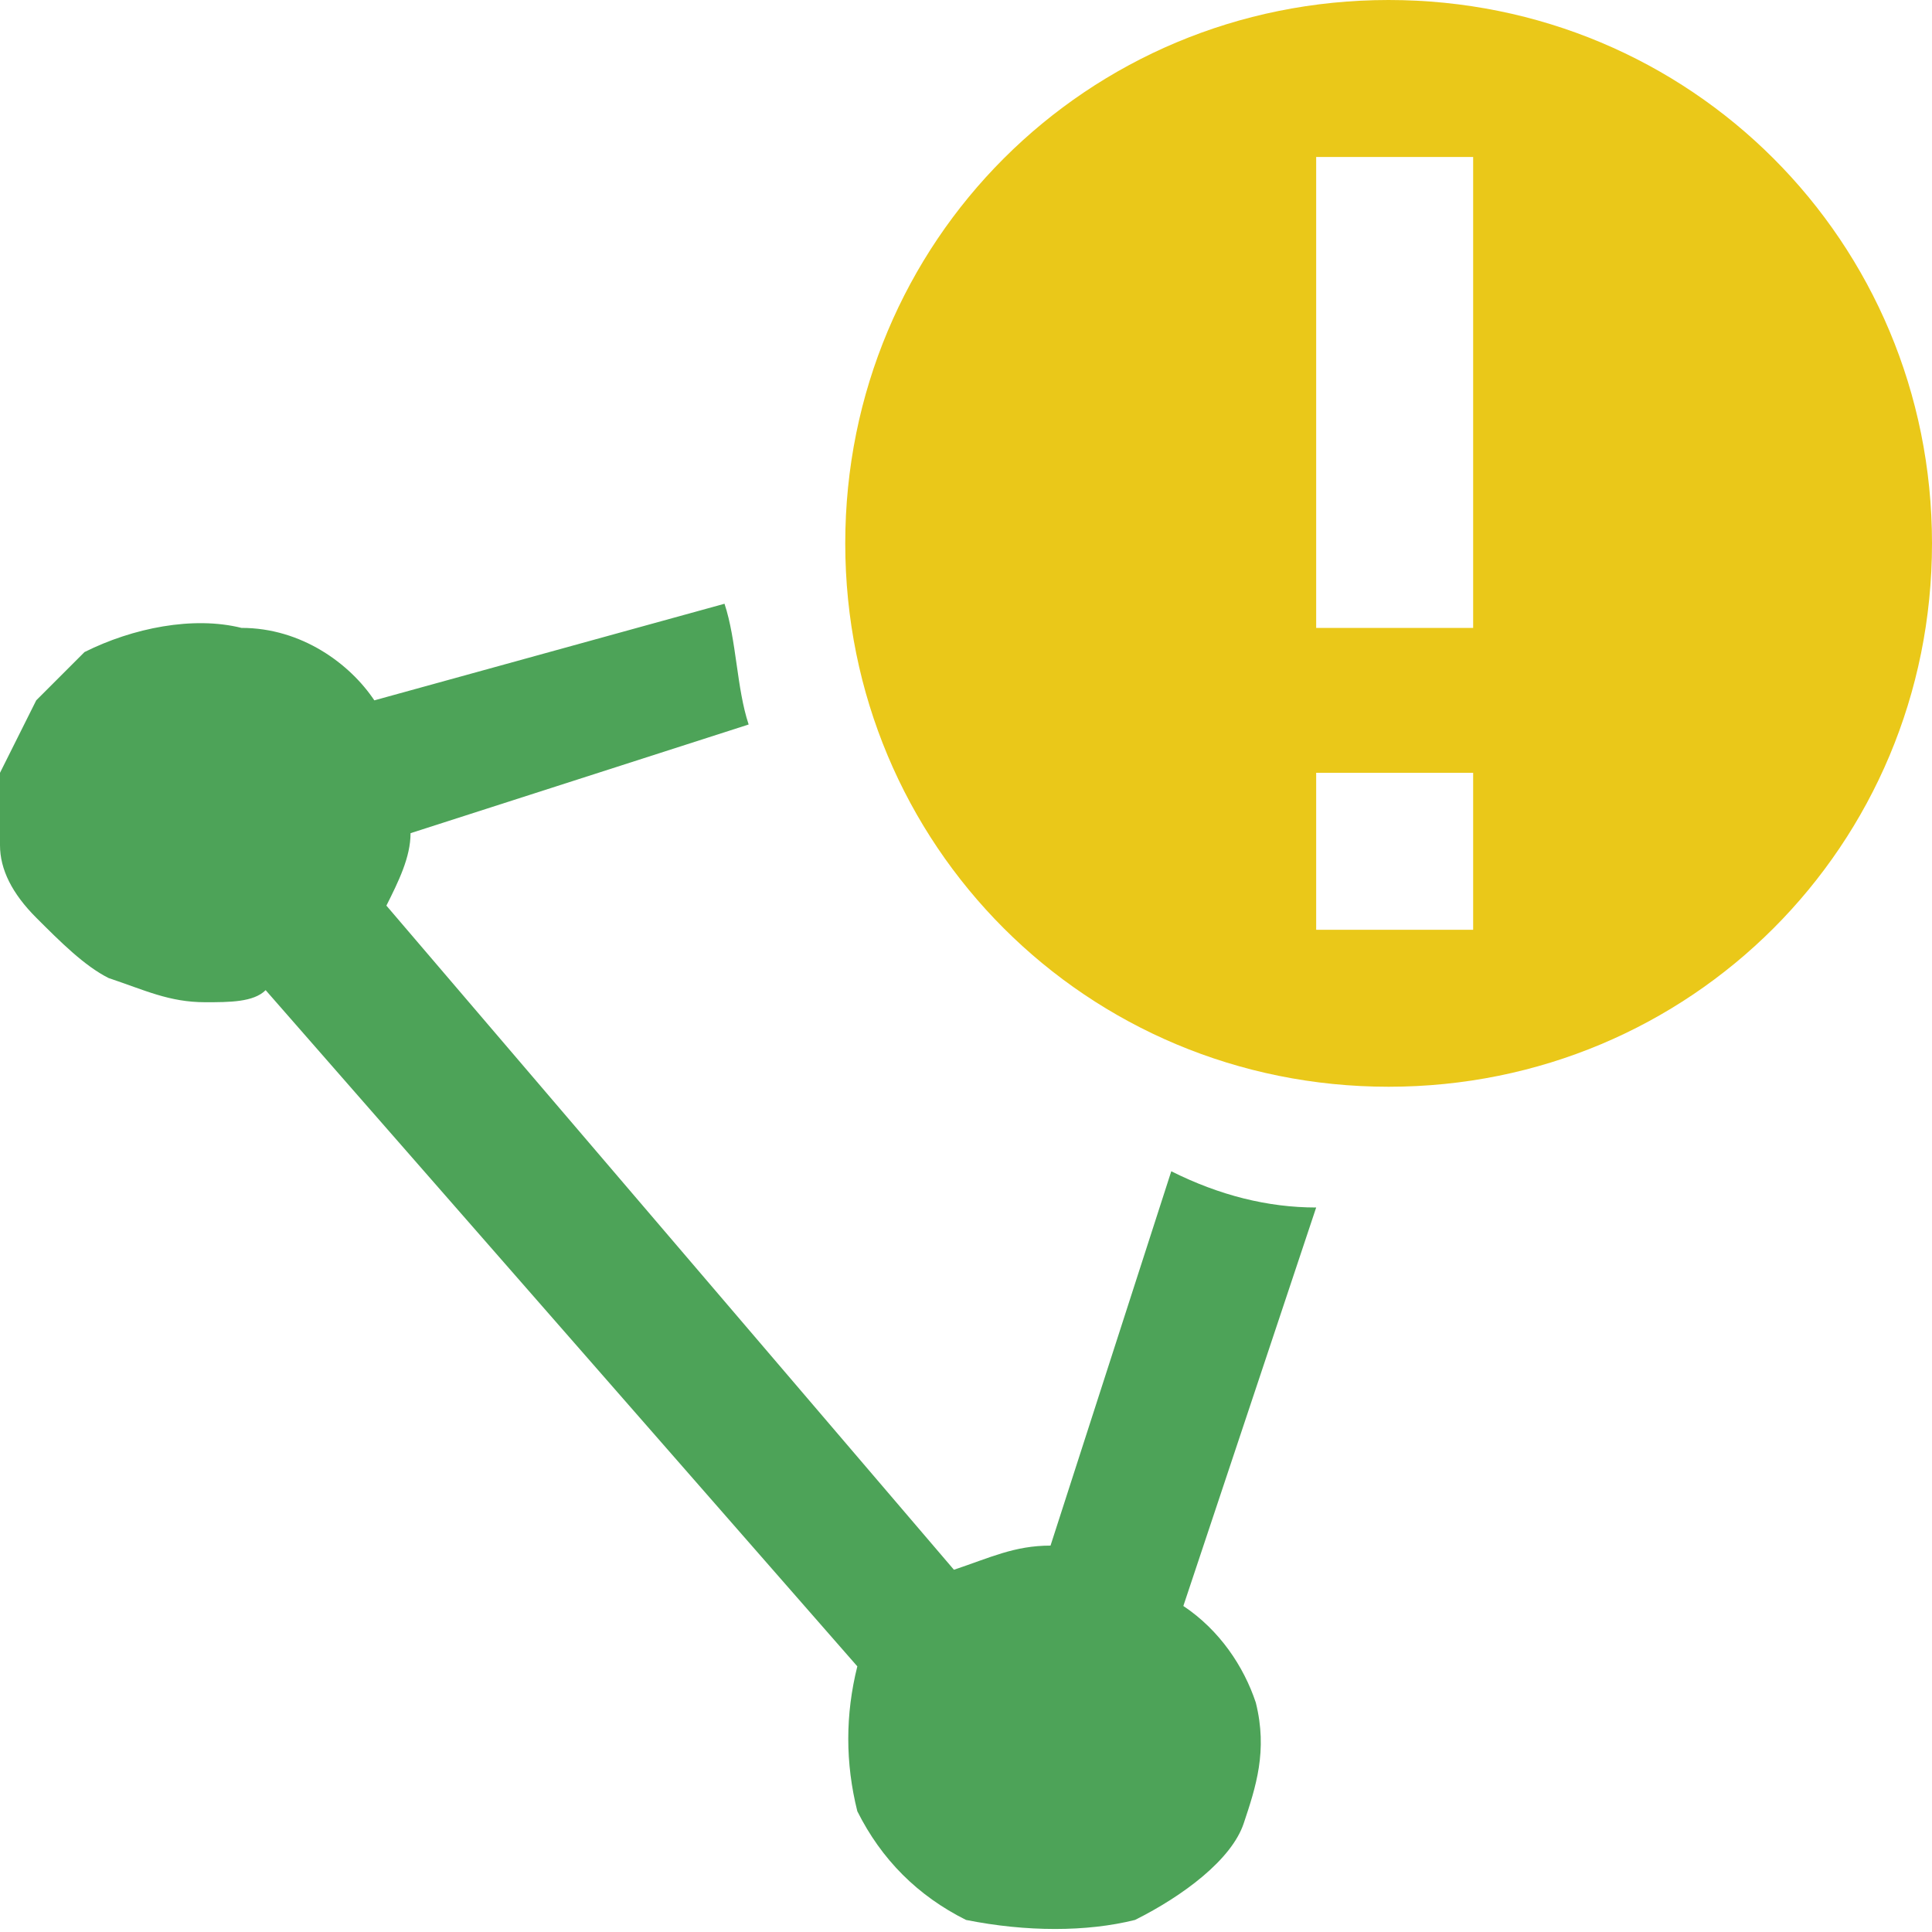 <?xml version="1.0" encoding="utf-8"?>
<!-- Generator: Adobe Illustrator 25.2.1, SVG Export Plug-In . SVG Version: 6.00 Build 0)  -->
<svg version="1.1" id="Layer_1" xmlns="http://www.w3.org/2000/svg" xmlns:xlink="http://www.w3.org/1999/xlink" x="0px" y="0px"
	 viewBox="0 0 16 16" style="enable-background:new 0 0 16 16;" xml:space="preserve">
<style type="text/css">
	.st0{fill:#4DA358;}
	.st1{fill-rule:evenodd;clip-rule:evenodd;fill:#EAC819;}
</style>
<path class="st0" d="M6,5L3.1,5.8C2.9,5.5,2.5,5.2,2,5.2c-0.4-0.1-0.9,0-1.3,0.2C0.6,5.5,0.4,5.7,0.3,5.8C0.2,6,0.1,6.2,0,6.4
	C0,6.6,0,6.8,0,7s0.1,0.4,0.3,0.6c0,0,0,0,0,0C0.5,7.8,0.7,8,0.9,8.1c0.3,0.1,0.5,0.2,0.8,0.2c0.2,0,0.4,0,0.5-0.1l4.9,5.6
	C7,14.2,7,14.6,7.1,15c0.2,0.4,0.5,0.7,0.9,0.9l0,0C8.5,16,9,16,9.4,15.9c0.4-0.2,0.8-0.5,0.9-0.8c0.1-0.3,0.2-0.6,0.1-1
	c-0.1-0.3-0.3-0.6-0.6-0.8l1.1-3.3c-0.4,0-0.8-0.1-1.2-0.3l-1,3.1h0l0,0c-0.3,0-0.5,0.1-0.8,0.2L3.2,7.5c0.1-0.2,0.2-0.4,0.2-0.6
	L6.2,6C6.1,5.7,6.1,5.3,6,5z"/>
<path class="st1" d="M11.5,9C14,9,16,7,16,4.5S14,0,11.5,0C9,0,7,2,7,4.5S9,9,11.5,9z M10.9,1.3h1.3v3.9h-1.3V1.3z M10.9,6.4h1.3
	v1.3h-1.3V6.4z"/>
</svg>

